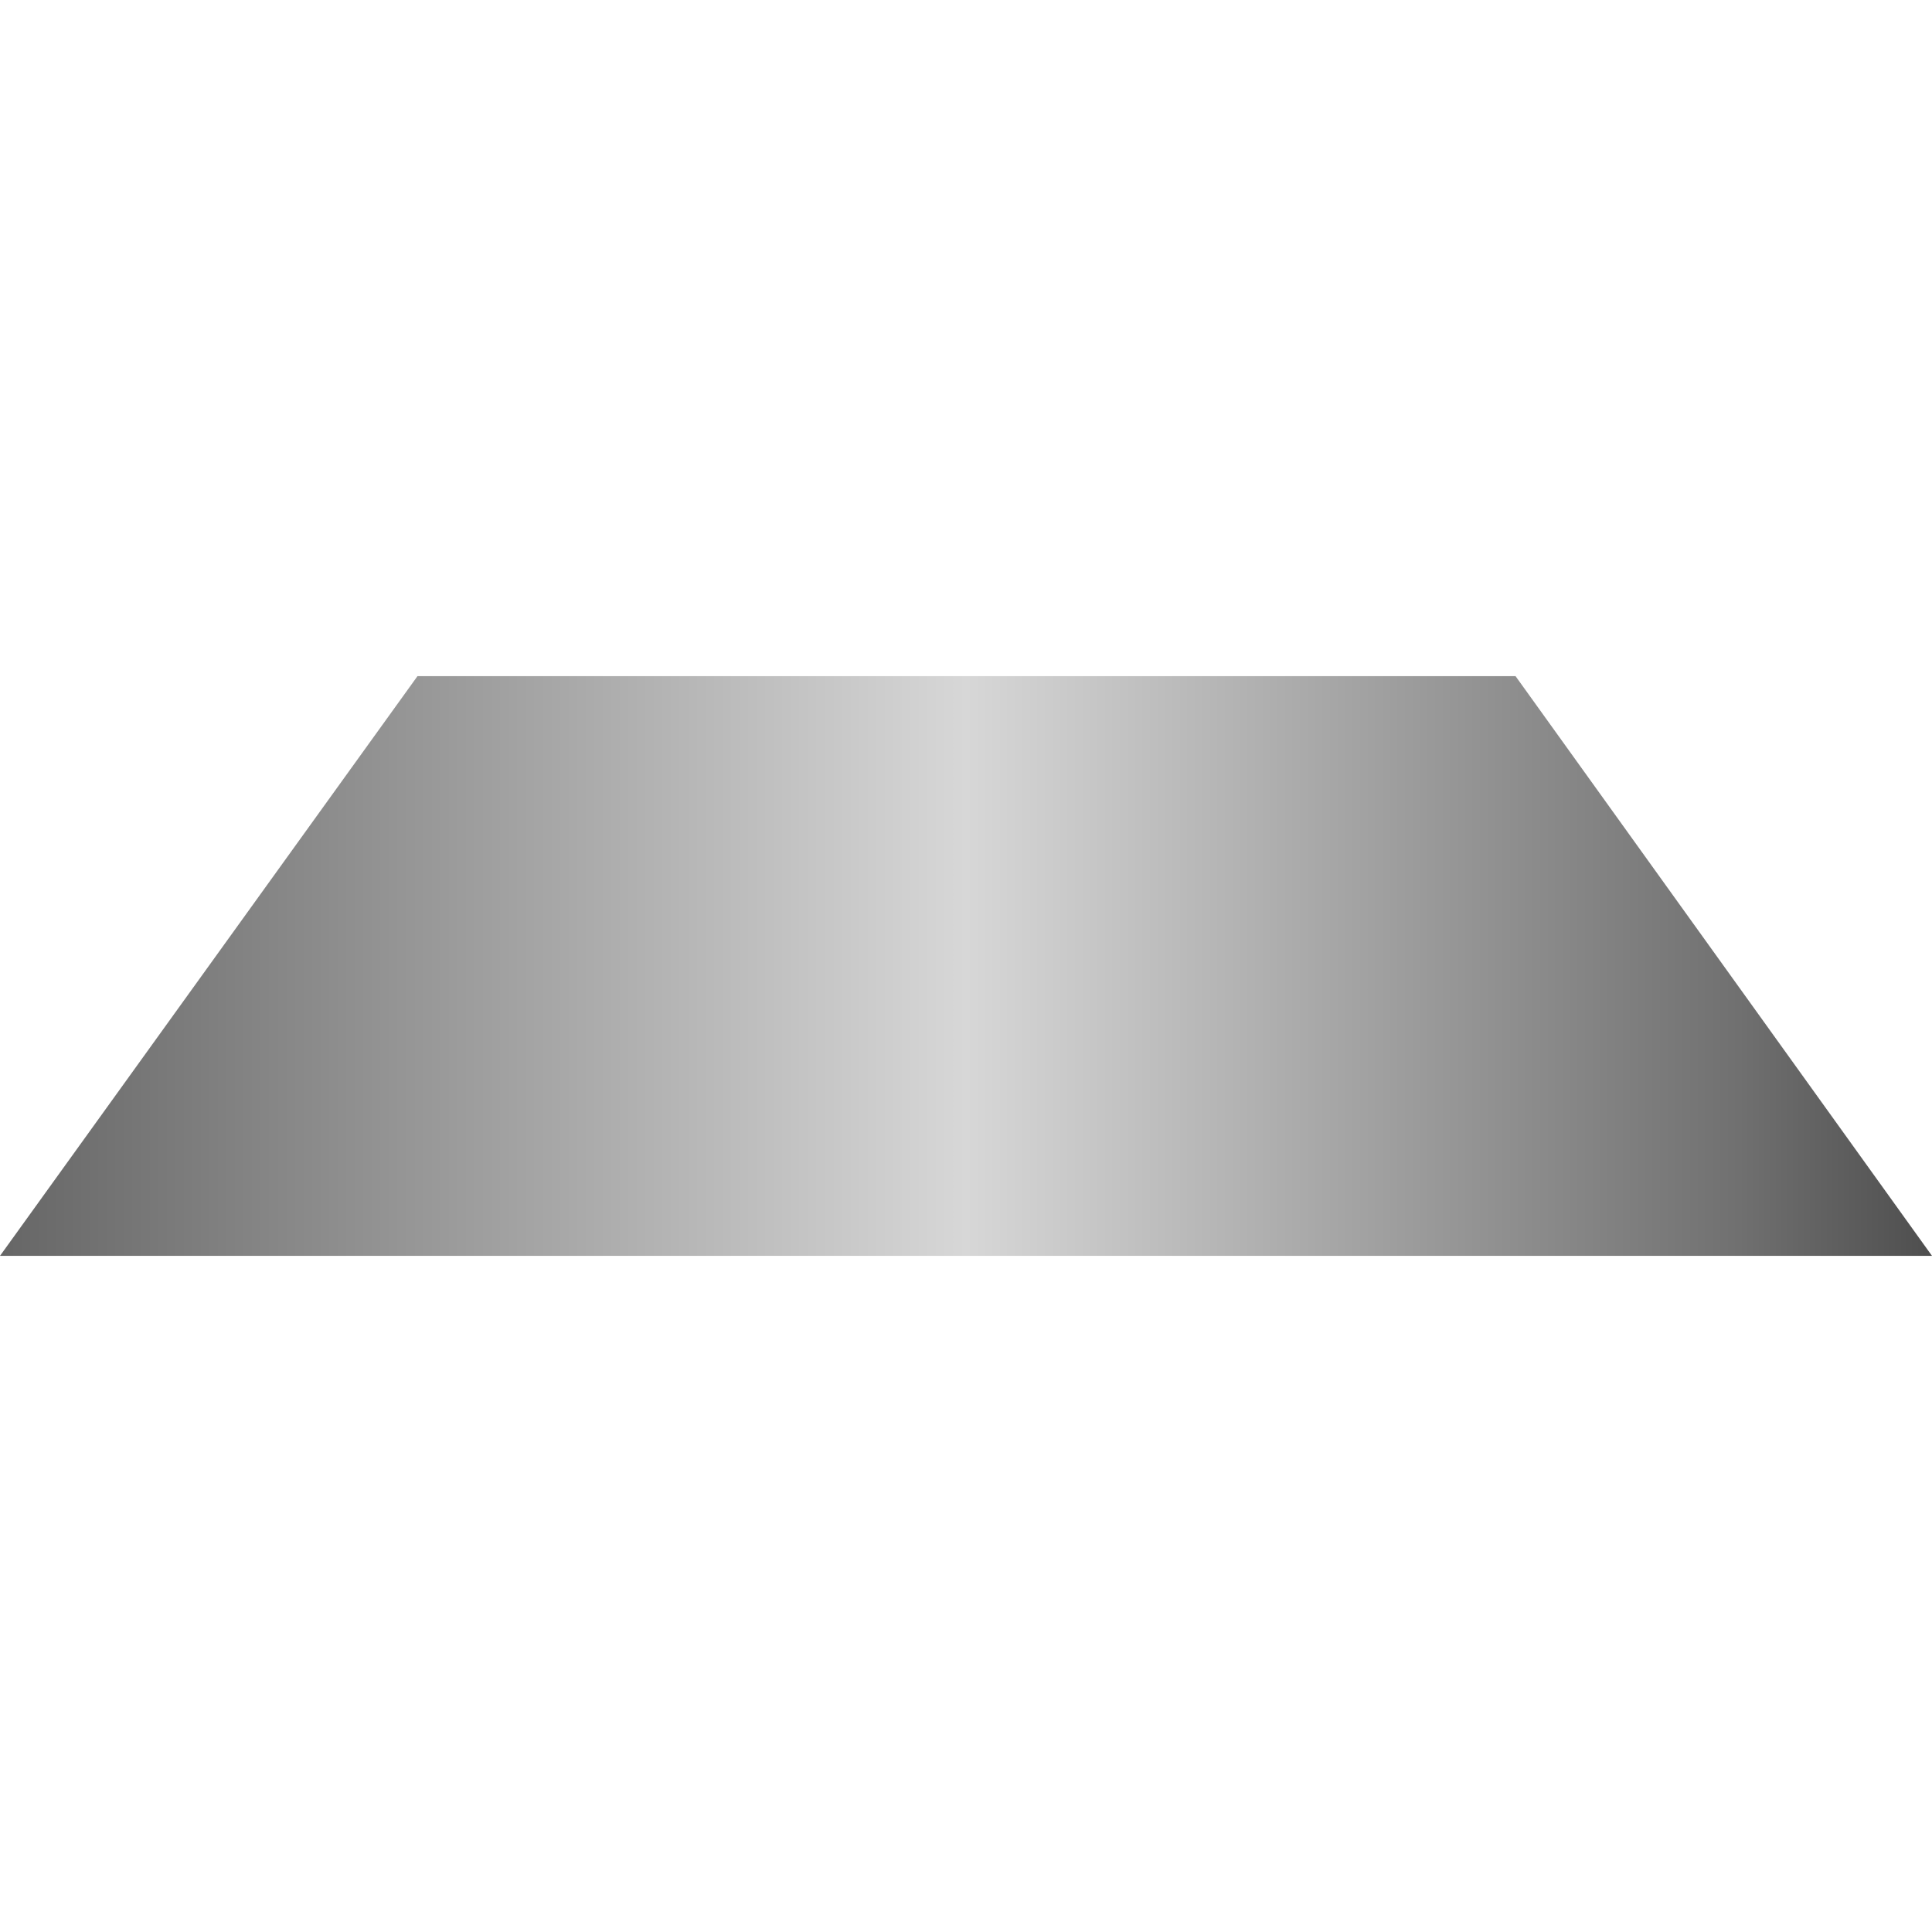 <?xml version="1.0" encoding="utf-8"?>
<!-- Generator: Adobe Illustrator 23.0.3, SVG Export Plug-In . SVG Version: 6.00 Build 0)  -->
<svg version="1.1" id="图层_1" xmlns="http://www.w3.org/2000/svg" xmlns:xlink="http://www.w3.org/1999/xlink" x="0px" y="0px"
	 viewBox="0 0 566.9 566.9" style="enable-background:new 0 0 566.9 566.9;" xml:space="preserve">
<style type="text/css">
	.st0{fill:url(#SVGID_1_);}
</style>
<linearGradient id="SVGID_1_" gradientUnits="userSpaceOnUse" x1="141.178" y1="175.989" x2="141.178" y2="742.918" gradientTransform="matrix(0 -1 -1 0 742.918 424.643)">
	<stop  offset="0" style="stop-color:#4E4E4E"/>
	<stop  offset="0.1" style="stop-color:#707070"/>
	<stop  offset="0.5" style="stop-color:#D7D7D7"/>
	<stop  offset="1" style="stop-color:#666666"/>
</linearGradient>
<polygon class="st0" points="444.7,198.4 566.9,368.5 0,368.5 122.5,198.4 "/>
</svg>
